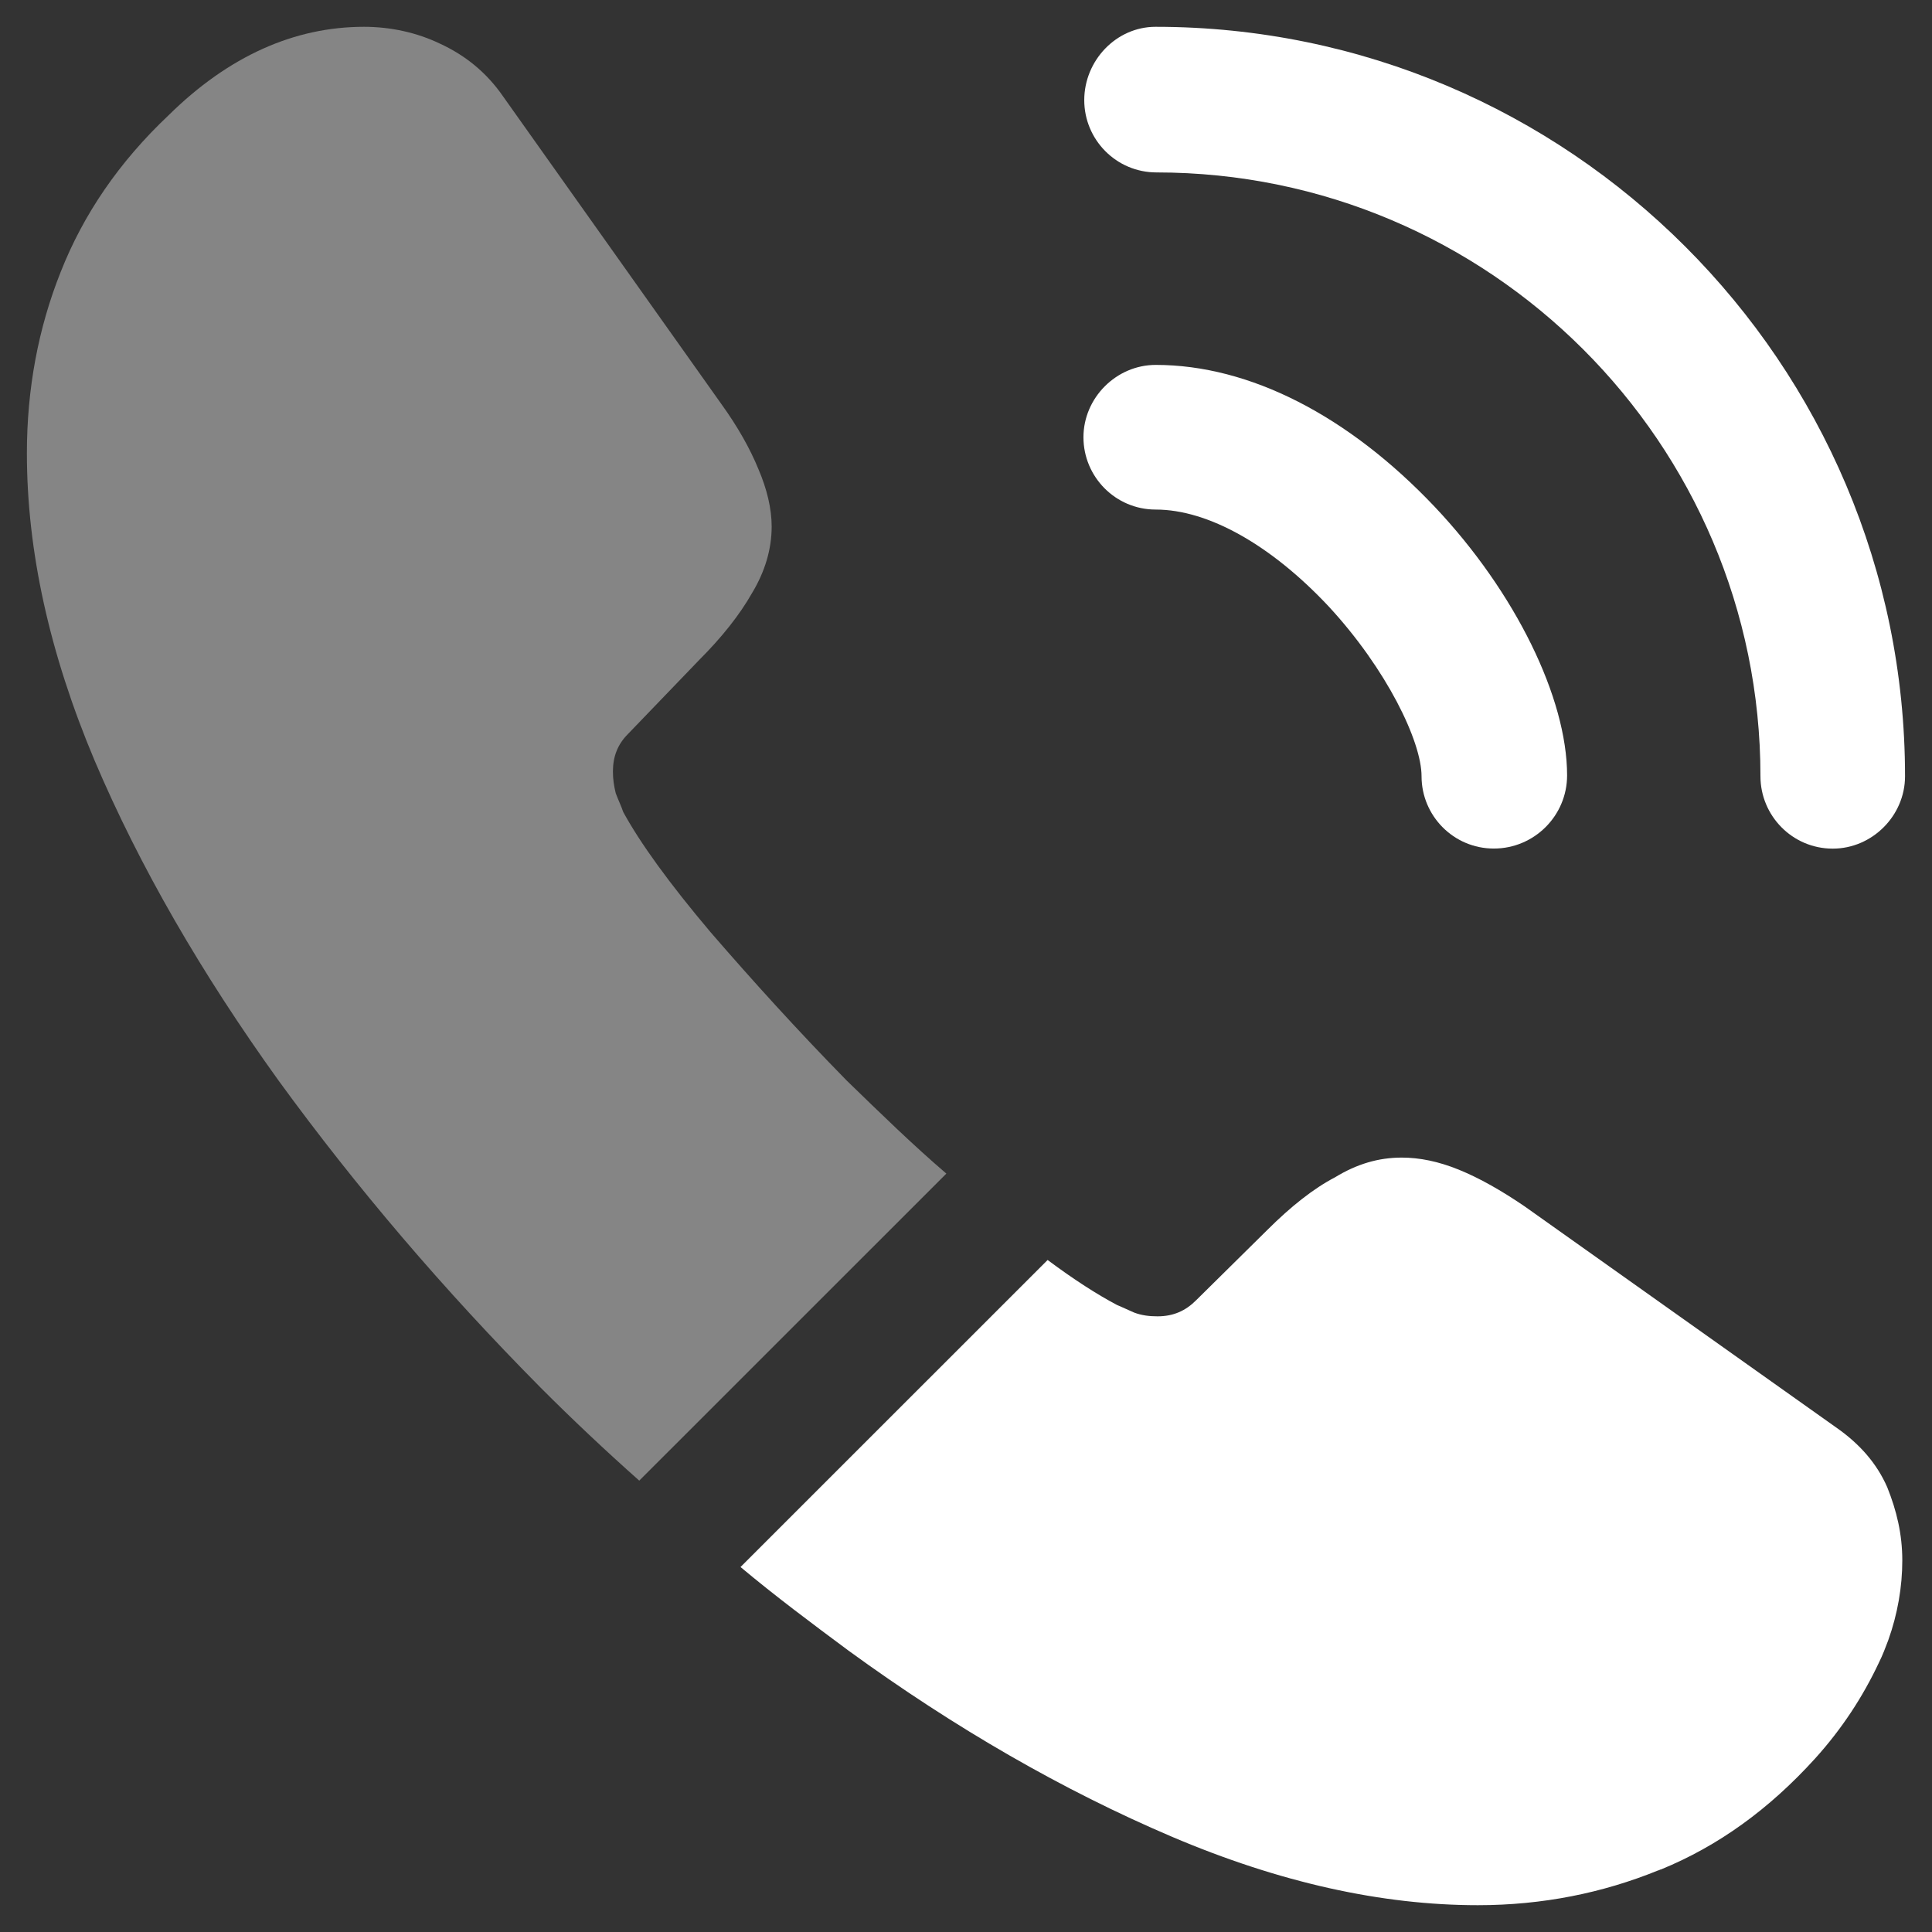 <svg width="24" height="24" viewBox="0 0 24 24" fill="none" xmlns="http://www.w3.org/2000/svg">
<rect x="0" y="0" width="24" height="24" fill="#333333" stroke="none"/>
<path d="M18.557 10.541C18.056 10.541 17.659 10.133 17.659 9.643C17.659 9.212 17.227 8.313 16.504 7.532C15.792 6.773 15.011 6.33 14.357 6.33C13.856 6.33 13.459 5.922 13.459 5.432C13.459 4.942 13.867 4.533 14.357 4.533C15.524 4.533 16.749 5.163 17.822 6.295C18.826 7.357 19.467 8.675 19.467 9.632C19.467 10.133 19.059 10.541 18.557 10.541Z" fill="white"/>
<path d="M22.767 10.542C22.265 10.542 21.869 10.133 21.869 9.643C21.869 5.502 18.497 2.142 14.367 2.142C13.865 2.142 13.469 1.734 13.469 1.244C13.469 0.753 13.865 0.333 14.355 0.333C19.489 0.333 23.665 4.51 23.665 9.643C23.665 10.133 23.257 10.542 22.767 10.542Z" fill="white"/>
<path opacity="0.4" d="M11.756 14.579L7.941 18.393C7.521 18.02 7.112 17.635 6.716 17.238C5.514 16.025 4.429 14.754 3.461 13.424C2.504 12.094 1.734 10.764 1.174 9.445C0.614 8.115 0.334 6.843 0.334 5.63C0.334 4.837 0.474 4.079 0.754 3.378C1.034 2.667 1.477 2.014 2.096 1.43C2.842 0.695 3.659 0.333 4.522 0.333C4.849 0.333 5.176 0.403 5.467 0.543C5.771 0.683 6.039 0.893 6.249 1.197L8.956 5.012C9.166 5.303 9.317 5.572 9.422 5.829C9.527 6.074 9.586 6.319 9.586 6.54C9.586 6.82 9.504 7.1 9.341 7.369C9.189 7.637 8.967 7.917 8.687 8.197L7.801 9.118C7.672 9.247 7.614 9.399 7.614 9.585C7.614 9.678 7.626 9.76 7.649 9.854C7.684 9.947 7.719 10.017 7.742 10.087C7.952 10.472 8.314 10.973 8.827 11.58C9.352 12.187 9.912 12.805 10.519 13.424C10.939 13.832 11.347 14.229 11.756 14.579Z" fill="white"/>
<path d="M23.631 19.385C23.631 19.712 23.573 20.05 23.456 20.377C23.421 20.47 23.386 20.563 23.339 20.657C23.141 21.077 22.884 21.473 22.546 21.847C21.974 22.477 21.344 22.932 20.633 23.223C20.621 23.223 20.609 23.235 20.598 23.235C19.909 23.515 19.163 23.667 18.358 23.667C17.168 23.667 15.896 23.387 14.554 22.815C13.213 22.243 11.871 21.473 10.541 20.505C10.086 20.167 9.631 19.828 9.199 19.466L13.014 15.652C13.341 15.896 13.633 16.083 13.878 16.212C13.936 16.235 14.006 16.27 14.088 16.305C14.181 16.34 14.274 16.352 14.379 16.352C14.578 16.352 14.729 16.282 14.858 16.153L15.744 15.278C16.036 14.987 16.316 14.765 16.584 14.625C16.853 14.461 17.121 14.38 17.413 14.38C17.634 14.38 17.868 14.427 18.124 14.531C18.381 14.636 18.649 14.788 18.941 14.987L22.803 17.728C23.106 17.938 23.316 18.183 23.444 18.475C23.561 18.767 23.631 19.058 23.631 19.385Z" fill="white"/>
</svg>
